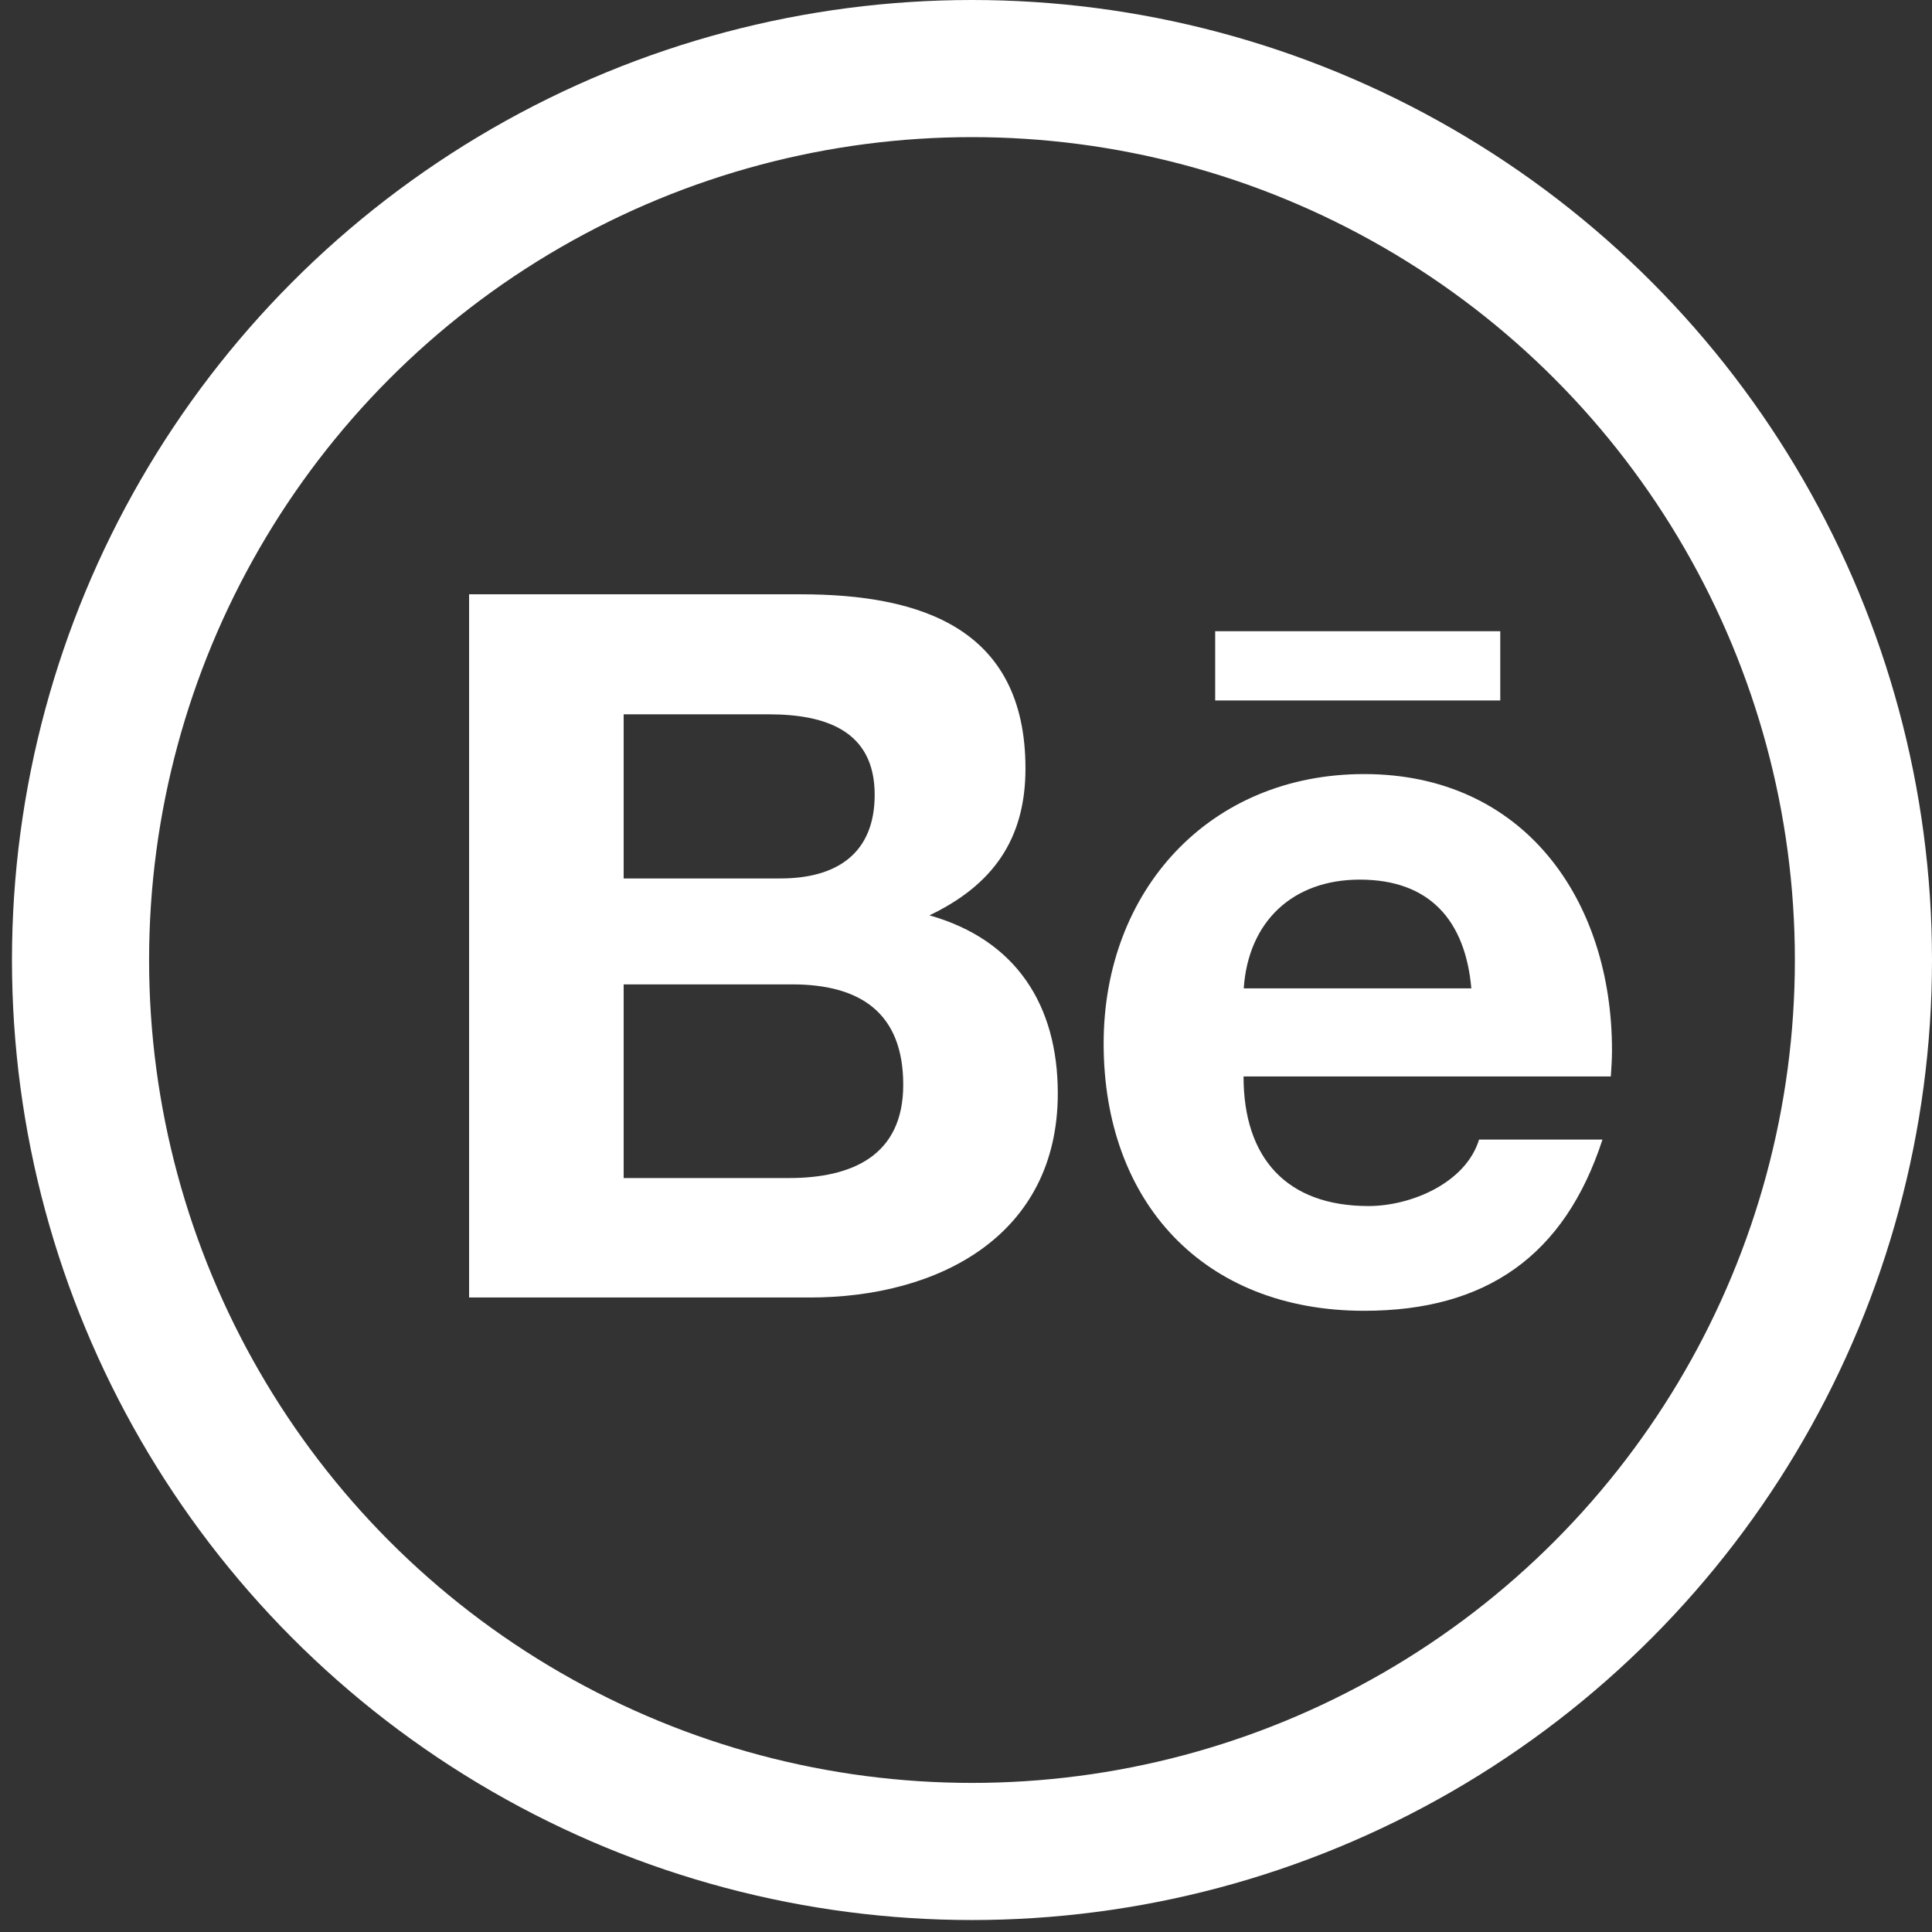 <svg width="41" height="41" viewBox="0 0 41 41" fill="none" xmlns="http://www.w3.org/2000/svg">
<rect x="0" y="0" width="41" height="41" fill="#333333" stroke="none"/>
<path d="M19.724 19.425C21.063 18.785 21.762 17.816 21.762 16.309C21.762 13.336 19.547 12.612 16.991 12.612H9.955V27.535H17.189C19.901 27.535 22.448 26.234 22.448 23.202C22.448 21.328 21.56 19.943 19.724 19.425ZM13.235 15.159H16.313C17.497 15.159 18.562 15.492 18.562 16.865C18.562 18.132 17.732 18.642 16.562 18.642H13.235V15.159ZM16.743 25H13.235V20.89H16.81C18.255 20.89 19.168 21.492 19.168 23.021C19.168 24.528 18.078 25 16.743 25ZM31.838 14.865H25.788V13.395H31.838V14.865ZM34.209 22.288C34.209 19.092 32.339 16.427 28.95 16.427C25.657 16.427 23.421 18.903 23.421 22.145C23.421 25.509 25.539 27.817 28.95 27.817C31.531 27.817 33.203 26.655 34.007 24.183H31.388C31.106 25.105 29.944 25.594 29.042 25.594C27.303 25.594 26.39 24.575 26.39 22.844H34.184C34.196 22.667 34.209 22.478 34.209 22.288ZM26.394 20.974C26.491 19.555 27.434 18.667 28.857 18.667C30.348 18.667 31.097 19.543 31.224 20.974H26.394Z" fill="white"/>
<circle cx="20.627" cy="20.373" r="18.918" stroke="white" stroke-width="2.91"/>
</svg>
